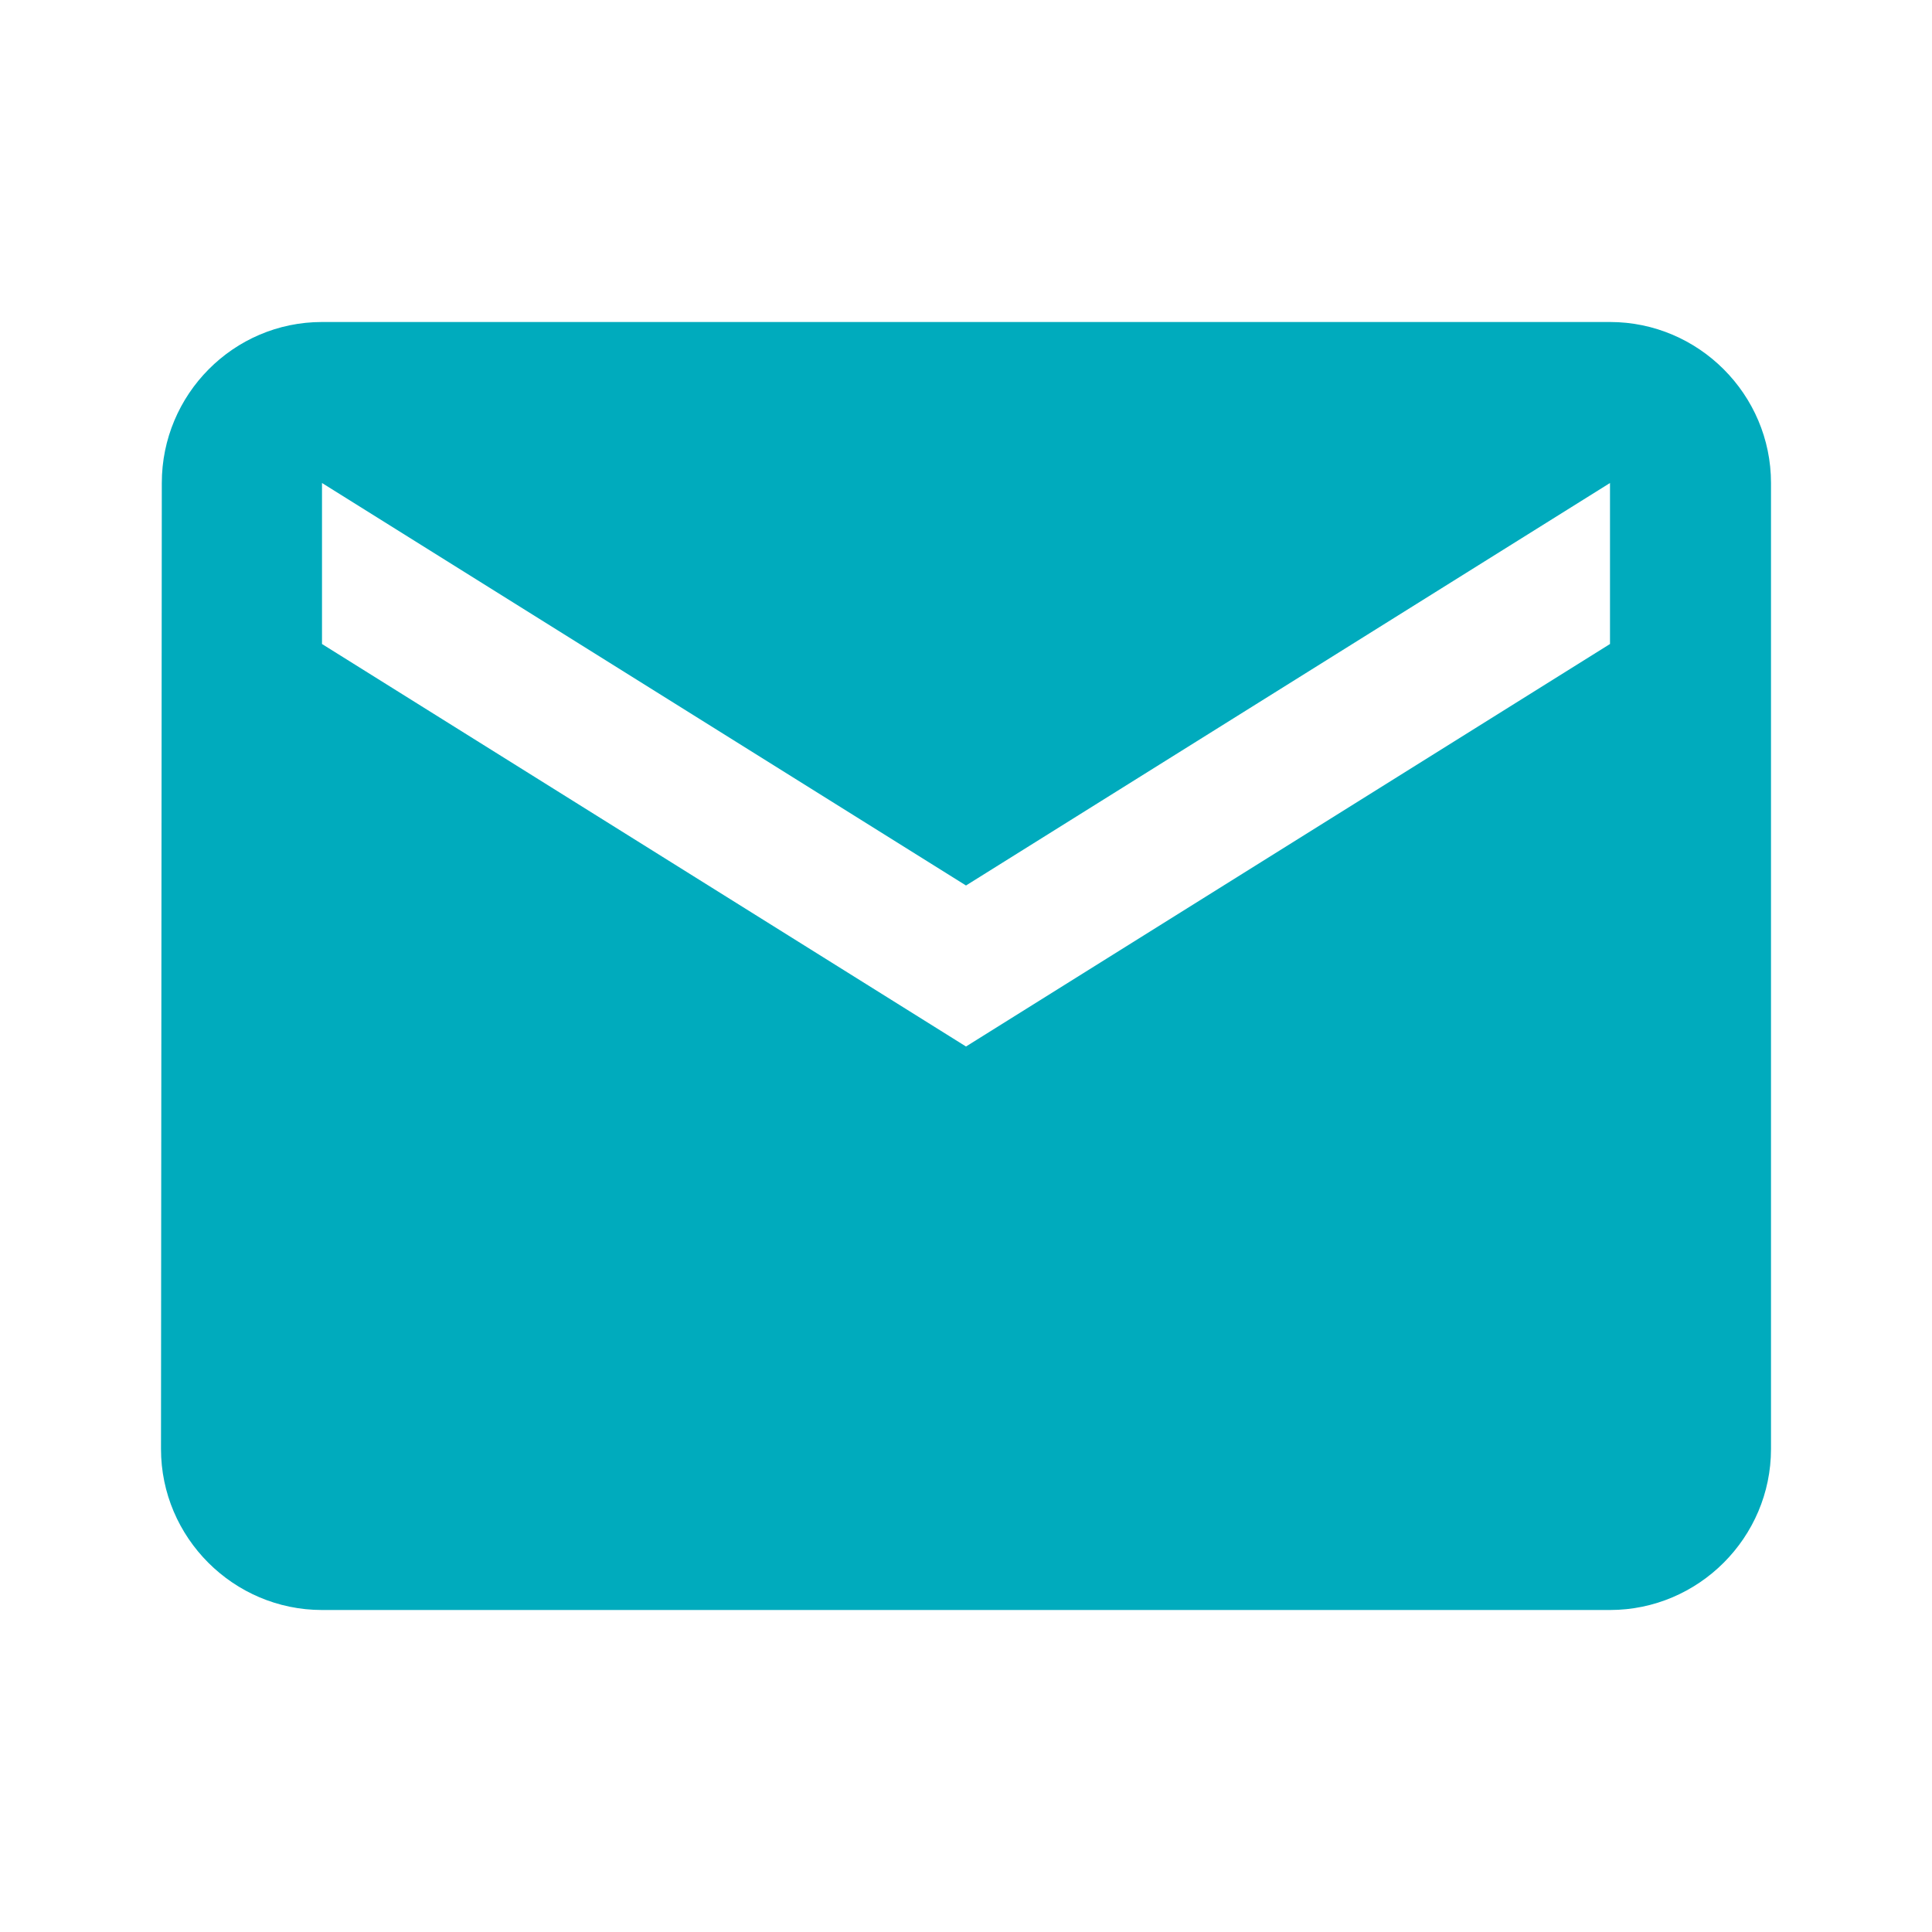 <svg xmlns="http://www.w3.org/2000/svg" width="24" height="24" viewBox="0 0 24 24">
    <g fill="none" fill-rule="evenodd">
        <g fill="#00ABBD">
            <g>
                <g>
                    <g>
                        <path d="M20 4H4c-1.1 0-1.99.9-1.99 2L2 18c0 1.1.9 2 2 2h16c1.1 0 2-.9 2-2V6c0-1.1-.9-2-2-2zm0 4l-8 5-8-5V6l8 5 8-5v2z" transform="translate(-249 -755) translate(0 732) translate(249 23)"/>
                    </g>
                </g>
            </g>
        </g>
    </g>
</svg>
